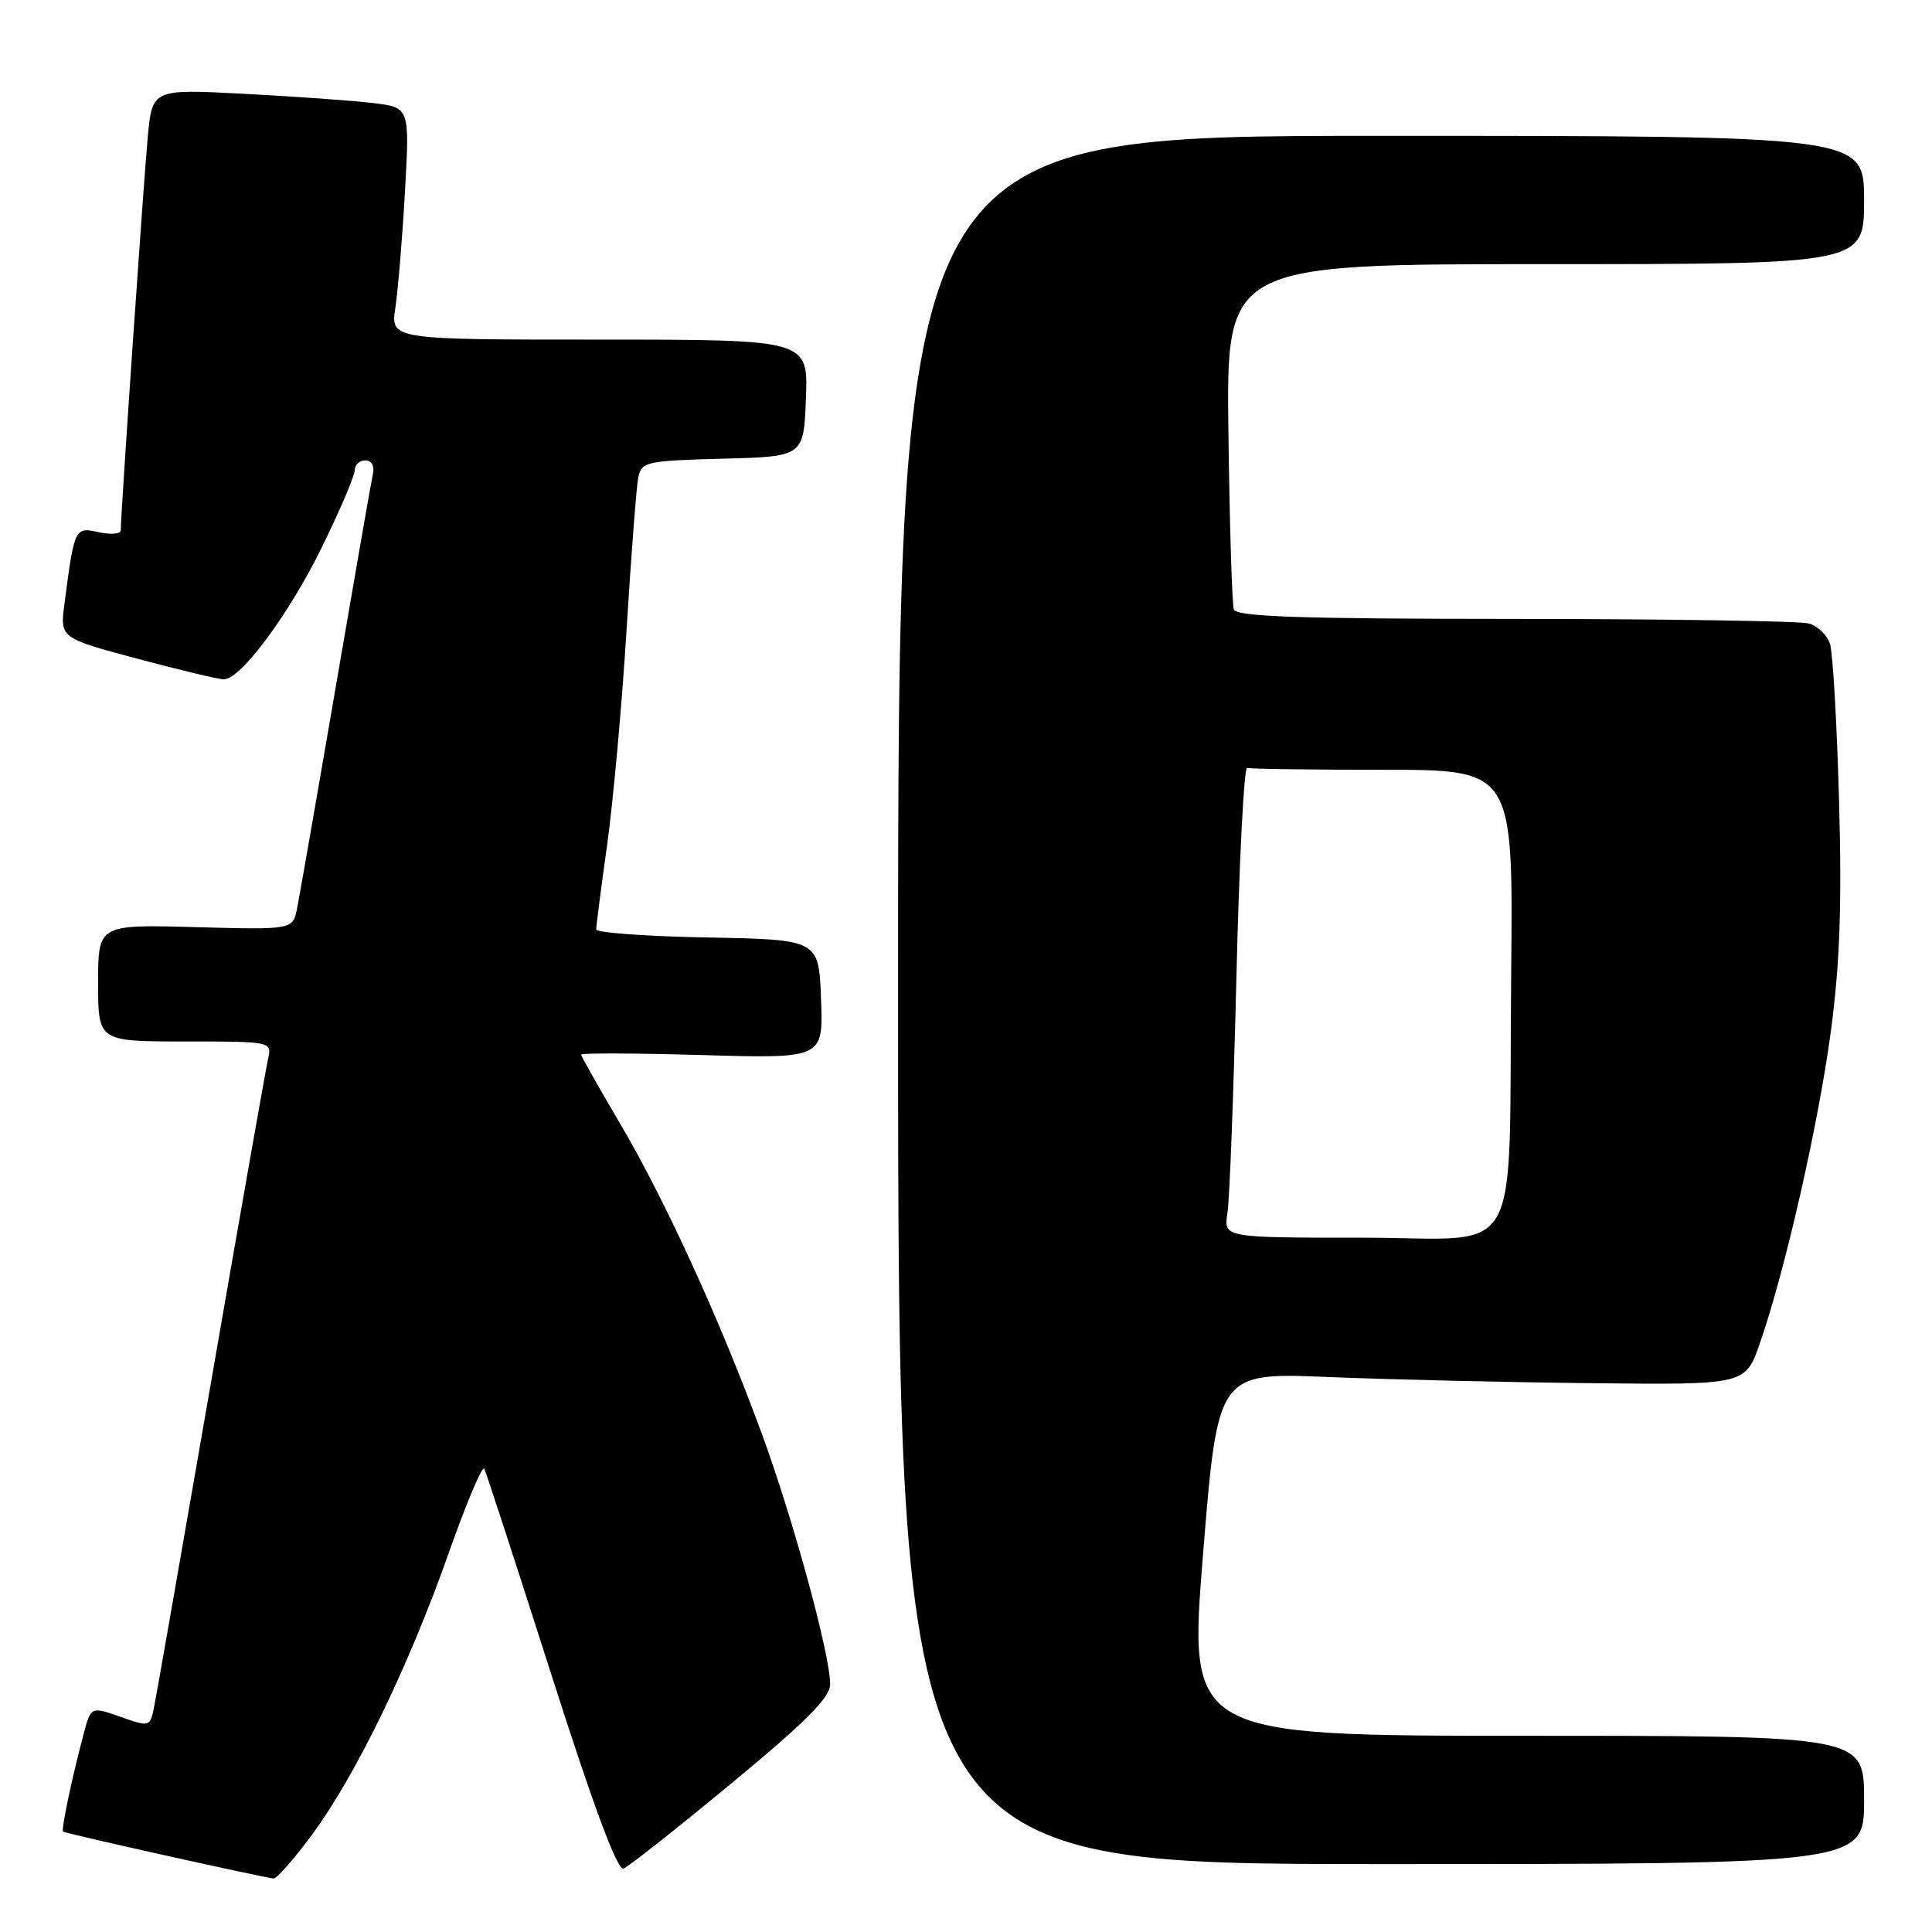 <?xml version="1.0" encoding="UTF-8" standalone="no"?>
<!DOCTYPE svg PUBLIC "-//W3C//DTD SVG 1.1//EN" "http://www.w3.org/Graphics/SVG/1.1/DTD/svg11.dtd" >
<svg xmlns="http://www.w3.org/2000/svg" xmlns:xlink="http://www.w3.org/1999/xlink" version="1.1" viewBox="0 0 256 256">
 <g >
 <path fill="currentColor"
d=" M 41.40 243.03 C 47.18 235.18 54.21 220.68 59.46 205.77 C 61.80 199.14 63.92 194.12 64.17 194.61 C 64.42 195.10 68.40 207.32 73.02 221.78 C 78.66 239.43 81.81 247.90 82.62 247.59 C 83.29 247.34 89.72 242.26 96.91 236.31 C 106.80 228.14 109.99 224.93 110.00 223.18 C 110.00 219.23 105.08 201.20 100.87 189.77 C 95.36 174.79 88.06 158.85 82.04 148.67 C 79.27 143.97 77.00 139.95 77.00 139.74 C 77.00 139.52 84.22 139.55 93.04 139.80 C 109.09 140.27 109.09 140.27 108.79 132.38 C 108.50 124.50 108.50 124.50 93.75 124.22 C 85.64 124.07 79.00 123.59 79.00 123.15 C 79.00 122.71 79.65 117.66 80.45 111.92 C 81.25 106.19 82.41 93.40 83.02 83.50 C 83.63 73.60 84.33 64.50 84.57 63.28 C 85.00 61.18 85.58 61.05 95.76 60.78 C 106.50 60.50 106.50 60.50 106.79 52.75 C 107.08 45.00 107.08 45.00 79.41 45.00 C 51.74 45.00 51.74 45.00 52.39 40.75 C 52.74 38.41 53.32 31.49 53.66 25.36 C 54.29 14.23 54.29 14.23 49.39 13.65 C 46.70 13.33 39.03 12.78 32.34 12.43 C 20.18 11.79 20.18 11.79 19.58 18.14 C 19.04 23.88 16.00 68.13 16.00 70.27 C 16.00 70.76 14.69 70.87 13.09 70.52 C 9.90 69.82 9.86 69.90 8.54 80.02 C 7.95 84.54 7.95 84.54 18.22 87.29 C 23.88 88.80 29.03 90.03 29.67 90.02 C 31.92 89.98 38.26 81.44 42.62 72.57 C 45.03 67.66 47.00 63.05 47.00 62.32 C 47.00 61.60 47.63 61.00 48.41 61.00 C 49.23 61.00 49.65 61.73 49.42 62.75 C 49.21 63.71 46.99 76.42 44.49 91.00 C 41.99 105.58 39.68 118.78 39.37 120.35 C 38.80 123.20 38.80 123.20 25.90 122.85 C 13.00 122.50 13.00 122.50 13.00 130.25 C 13.00 138.00 13.00 138.00 24.52 138.00 C 35.95 138.00 36.03 138.02 35.53 140.25 C 35.25 141.49 31.85 160.72 27.99 183.00 C 24.12 205.28 20.72 224.71 20.42 226.18 C 19.88 228.84 19.84 228.85 15.96 227.49 C 12.05 226.11 12.05 226.11 11.07 229.80 C 9.49 235.77 8.09 242.43 8.36 242.70 C 8.59 242.93 34.53 248.71 36.25 248.91 C 36.67 248.96 38.98 246.31 41.40 243.03 Z  M 247.00 238.50 C 247.00 230.00 247.00 230.00 202.23 230.00 C 157.47 230.00 157.47 230.00 159.41 205.93 C 161.36 181.87 161.36 181.87 175.93 182.46 C 183.94 182.79 199.68 183.16 210.89 183.28 C 231.28 183.50 231.28 183.50 233.19 178.00 C 236.57 168.26 240.98 148.83 242.62 136.50 C 243.80 127.57 244.07 119.76 243.68 106.00 C 243.40 95.83 242.86 86.53 242.49 85.34 C 242.12 84.16 240.84 82.92 239.66 82.61 C 238.47 82.29 220.95 82.02 200.72 82.01 C 172.21 82.00 163.84 81.72 163.49 80.75 C 163.25 80.06 162.93 69.49 162.77 57.25 C 162.50 35.00 162.50 35.00 204.75 35.00 C 247.00 35.00 247.00 35.00 247.00 26.50 C 247.00 18.00 247.00 18.00 183.00 18.00 C 119.00 18.00 119.00 18.00 119.00 132.50 C 119.00 247.00 119.00 247.00 183.00 247.00 C 247.00 247.00 247.00 247.00 247.00 238.50 Z  M 162.64 160.75 C 162.93 158.96 163.46 144.90 163.83 129.50 C 164.20 114.10 164.84 101.61 165.25 101.75 C 165.66 101.89 173.76 102.00 183.25 102.00 C 200.50 102.00 200.50 102.00 200.24 128.75 C 199.86 168.20 202.21 164.00 180.50 164.00 C 162.13 164.00 162.13 164.00 162.64 160.75 Z "/>
</g>
</svg>